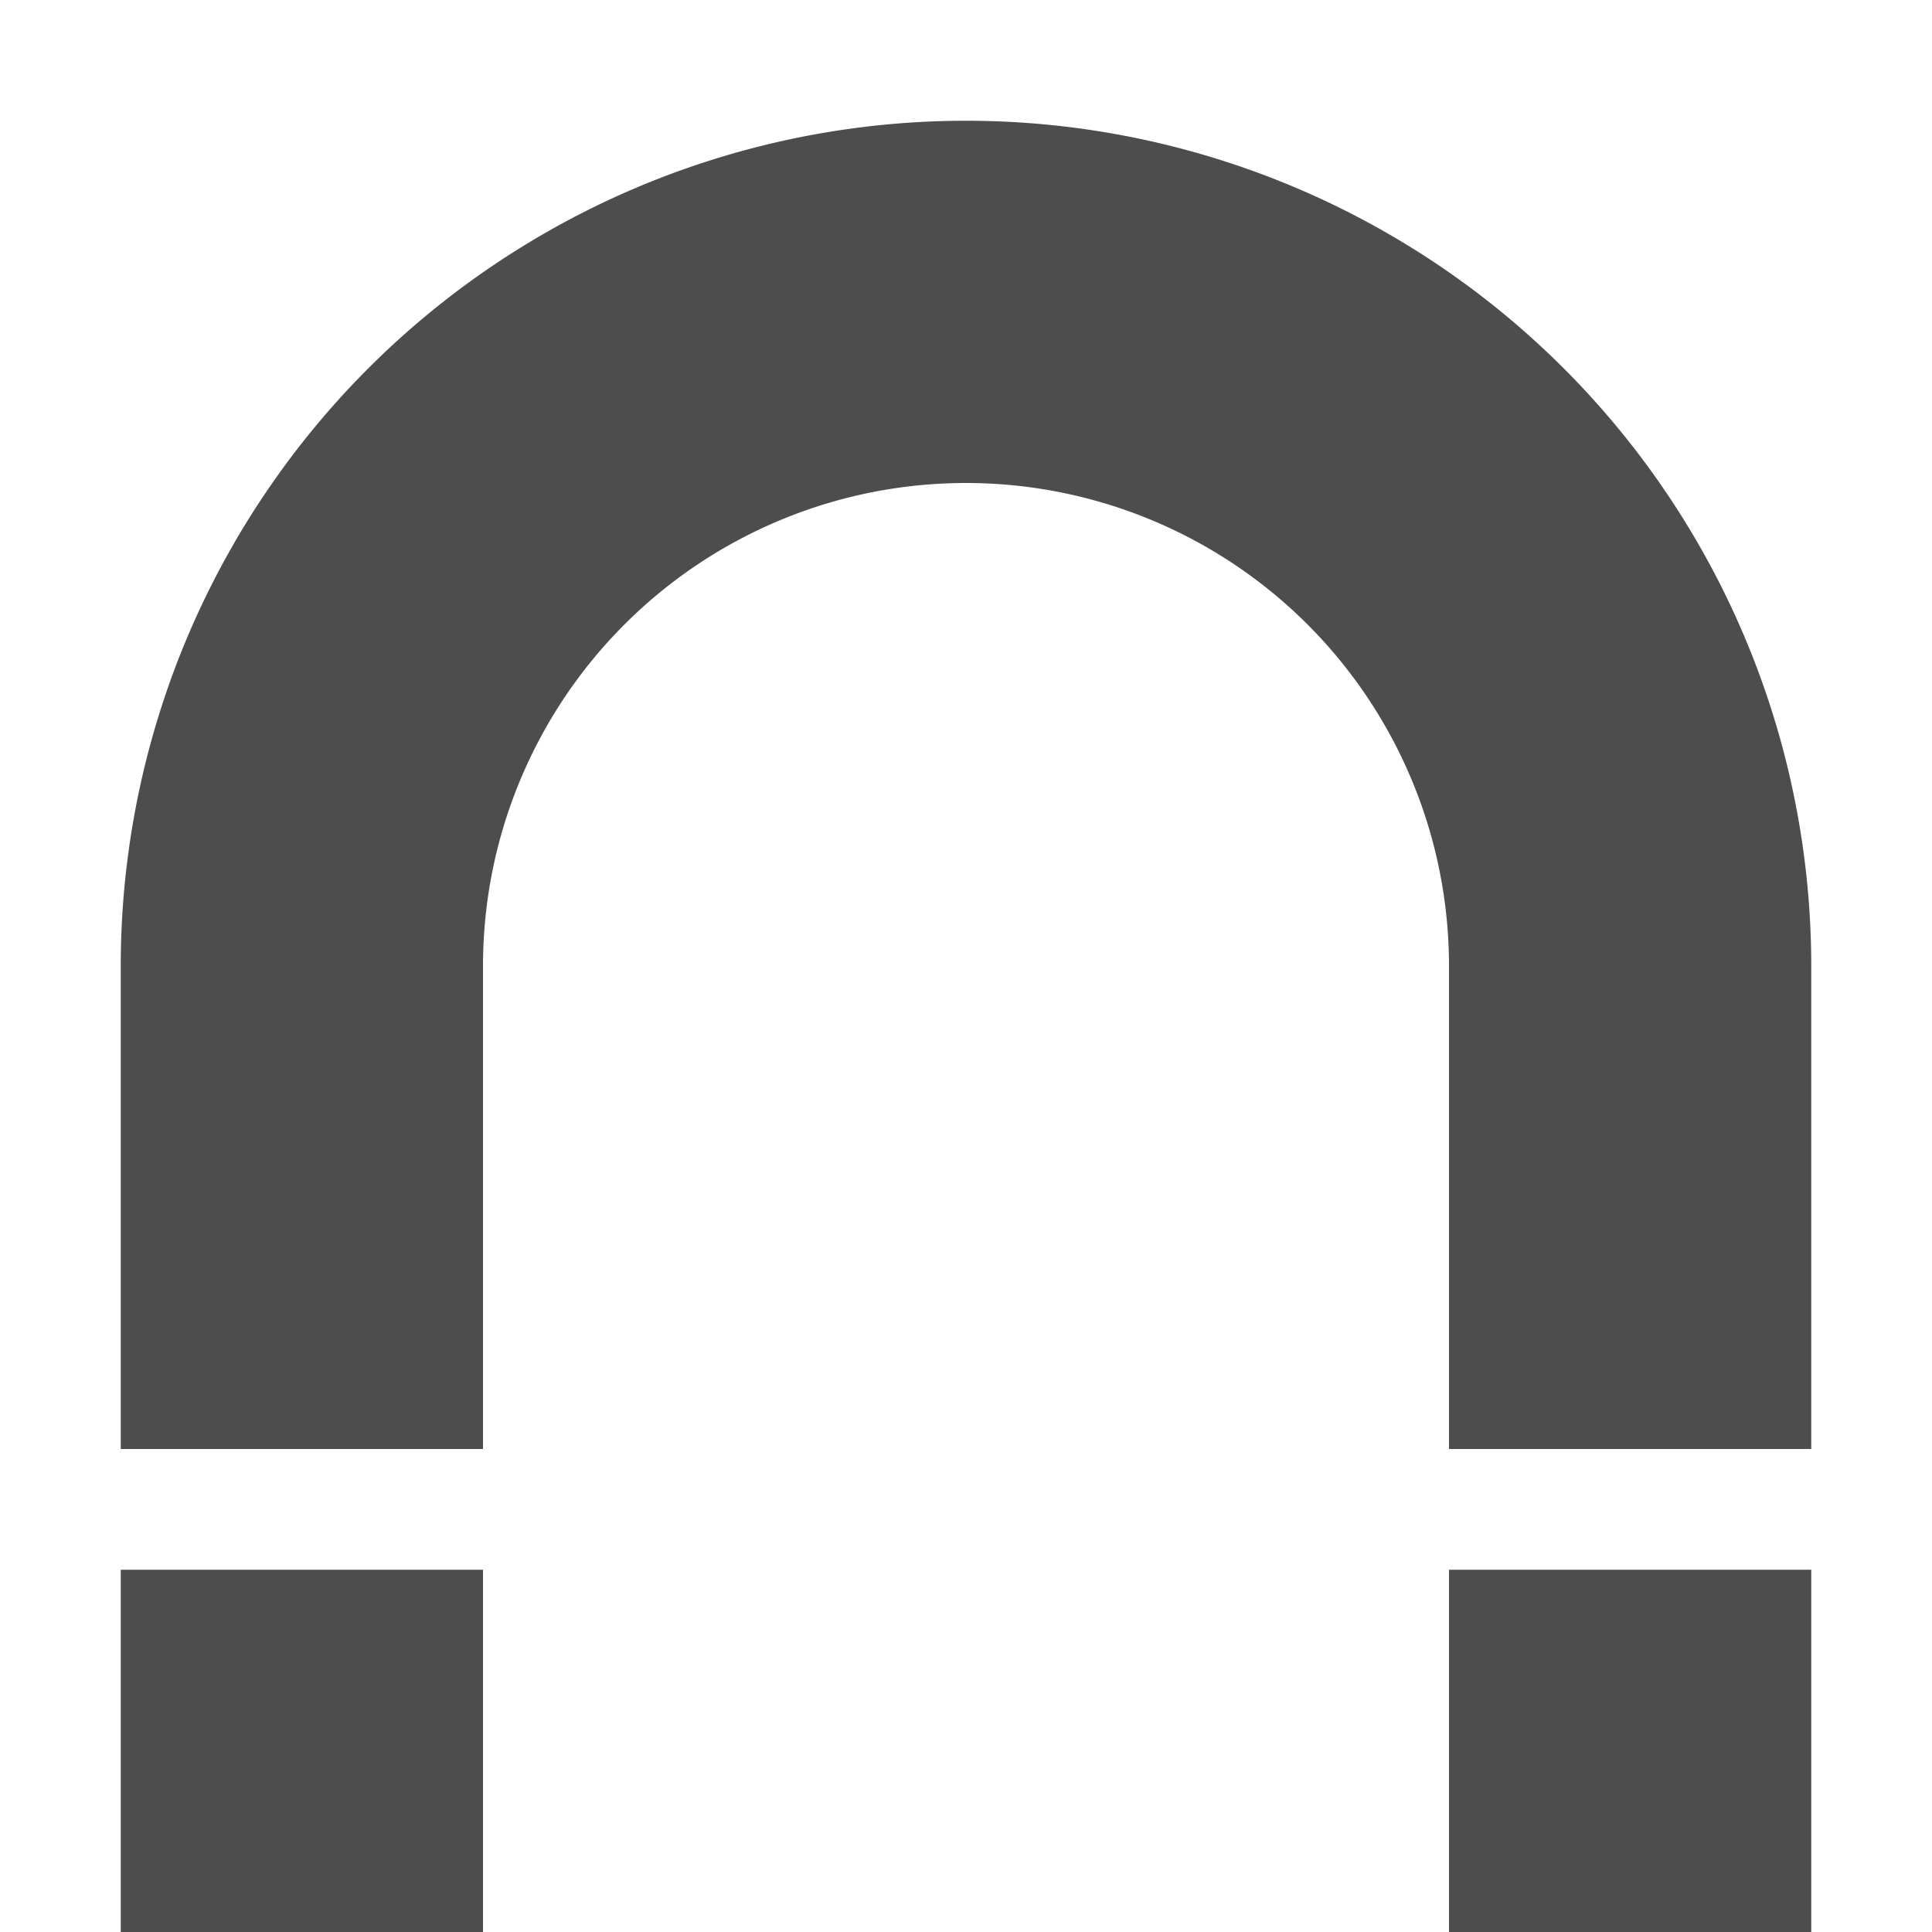 <?xml version="1.0" encoding="UTF-8" standalone="no"?>
<svg
   xmlns:dc="http://purl.org/dc/elements/1.1/"
   xmlns:cc="http://creativecommons.org/ns#"
   xmlns:rdf="http://www.w3.org/1999/02/22-rdf-syntax-ns#"
   xmlns:svg="http://www.w3.org/2000/svg"
   xmlns="http://www.w3.org/2000/svg"
   xmlns:sodipodi="http://sodipodi.sourceforge.net/DTD/sodipodi-0.dtd"
   xmlns:inkscape="http://www.inkscape.org/namespaces/inkscape"
   viewBox="0 0 16 16"
   version="1.1"
   id="svg9"
   sodipodi:docname="kt-magnetX.svg"
   inkscape:version="0.92.3 (2405546, 2018-03-11)"
   width="16"
   height="16">
  <sodipodi:namedview
     pagecolor="#ffffff"
     bordercolor="#666666"
     borderopacity="1"
     objecttolerance="10"
     gridtolerance="10"
     guidetolerance="10"
     inkscape:pageopacity="0"
     inkscape:pageshadow="2"
     inkscape:window-width="640"
     inkscape:window-height="480"
     id="namedview11"
     showgrid="true"
     inkscape:zoom="17.206265"
     inkscape:cx="-4.6909447"
     inkscape:cy="9.5294076"
     inkscape:current-layer="svg9">
    <inkscape:grid
       type="xygrid"
       id="grid15" />
  </sodipodi:namedview>
  <defs
     id="defs3">
    <style
       id="current-color-scheme"
       type="text/css">
   .ColorScheme-Text { color:#4d4d4d; } .ColorScheme-Highlight { color:#f34f17; }
  </style>
  </defs>
  <g
     id="g13"
     transform="translate(-4,5)">
    <path
       inkscape:connector-curvature="0"
       id="path17"
       d="M 12,-4 A 7,7 0 0 0 5,3 V 7 H 8 V 3 a 4,4 0 0 1 4,-4 4,4 0 0 1 4,4 v 4 h 3 V 3 a 7,7 0 0 0 -7,-7 z"
       style="fill:#4d4d4d;fill-opacity:1" />
    <path
       inkscape:connector-curvature="0"
       id="path5"
       d="m 5,8 v 3 H 8 V 8 Z"
       style="fill:#4d4d4d;fill-opacity:1" />
    <path
       inkscape:connector-curvature="0"
       style="fill:#4d4d4d;fill-opacity:1"
       d="m 16,8 v 3 h 3 V 8 Z"
       id="path19" />
  </g>
</svg>
